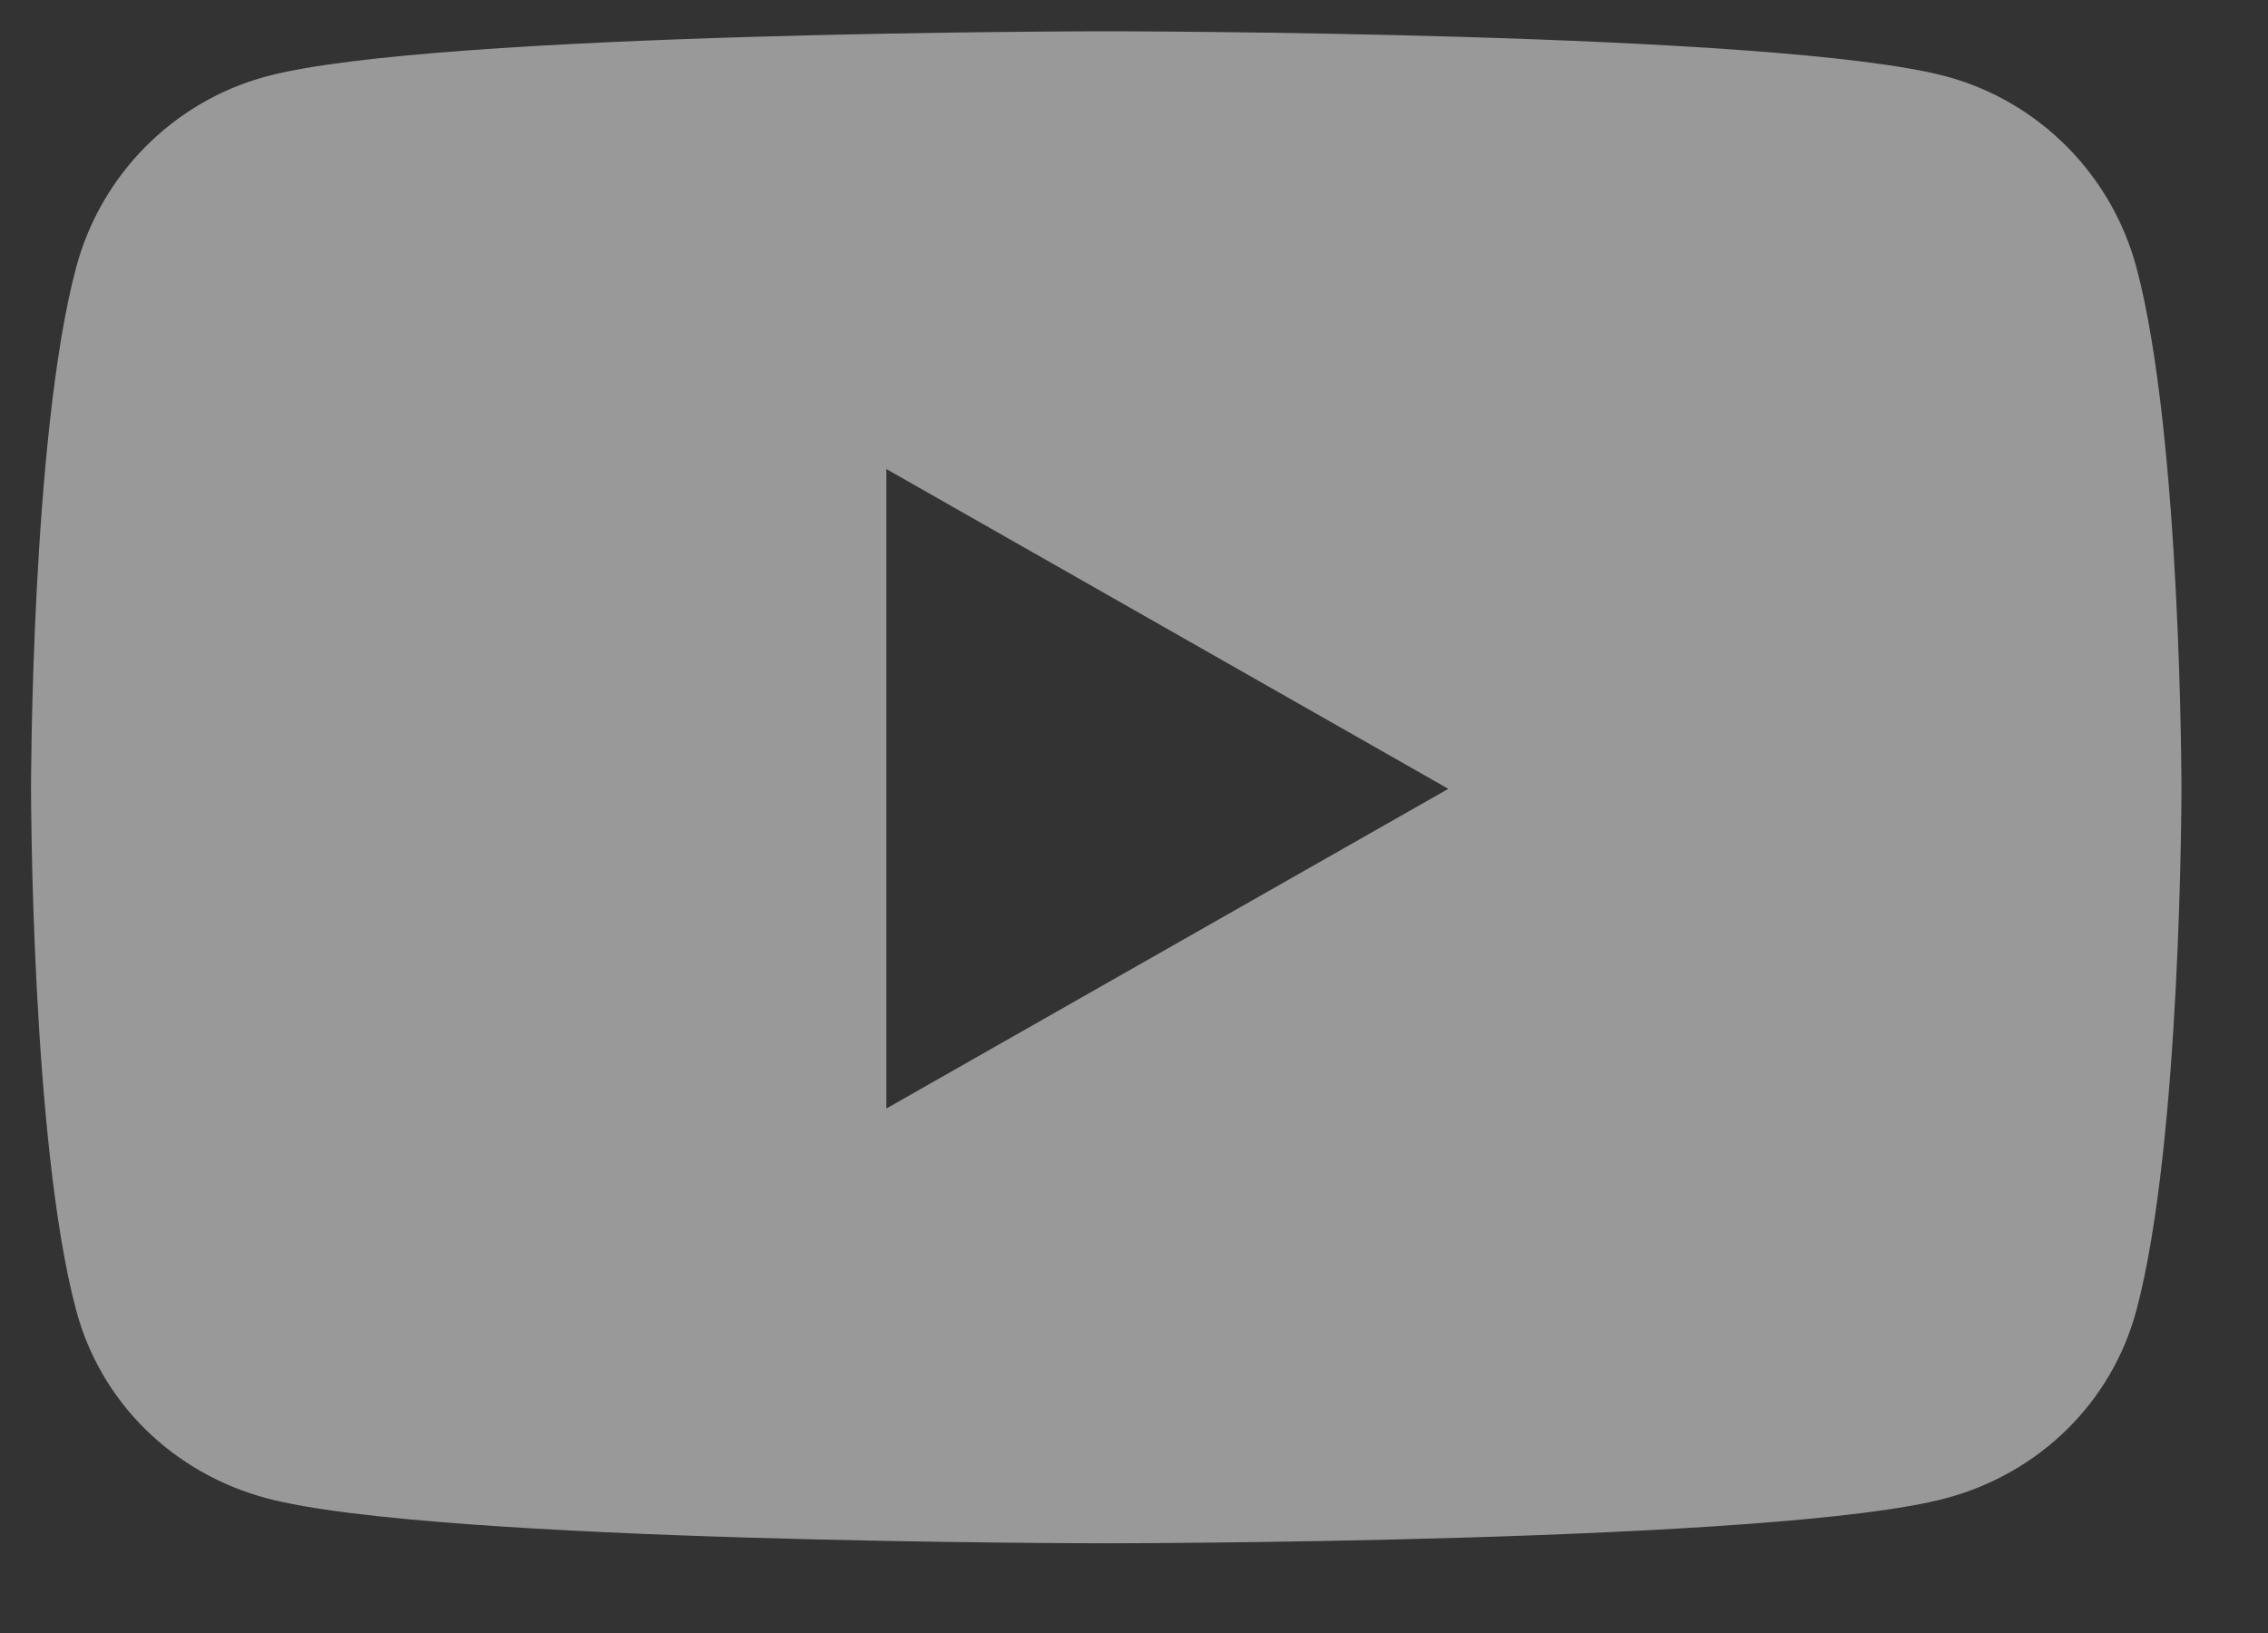 <svg width="25" height="18" viewBox="0 0 25 18" fill="none" xmlns="http://www.w3.org/2000/svg">
<rect x="0" y="0" width="25" height="18" fill="#333333" stroke="none"/>
<path d="M23.551 2.953C23.278 1.926 22.475 1.118 21.455 0.843C19.607 0.345 12.194 0.345 12.194 0.345C12.194 0.345 4.782 0.345 2.933 0.843C1.913 1.118 1.11 1.926 0.838 2.953C0.342 4.813 0.342 8.695 0.342 8.695C0.342 8.695 0.342 12.577 0.838 14.437C1.11 15.464 1.913 16.238 2.933 16.513C4.782 17.011 12.194 17.011 12.194 17.011C12.194 17.011 19.607 17.011 21.455 16.513C22.475 16.238 23.278 15.464 23.551 14.437C24.046 12.577 24.046 8.695 24.046 8.695C24.046 8.695 24.046 4.813 23.551 2.953ZM9.77 12.219V5.17L15.965 8.695L9.77 12.219Z" fill="white" fill-opacity="0.5"/>
</svg>

